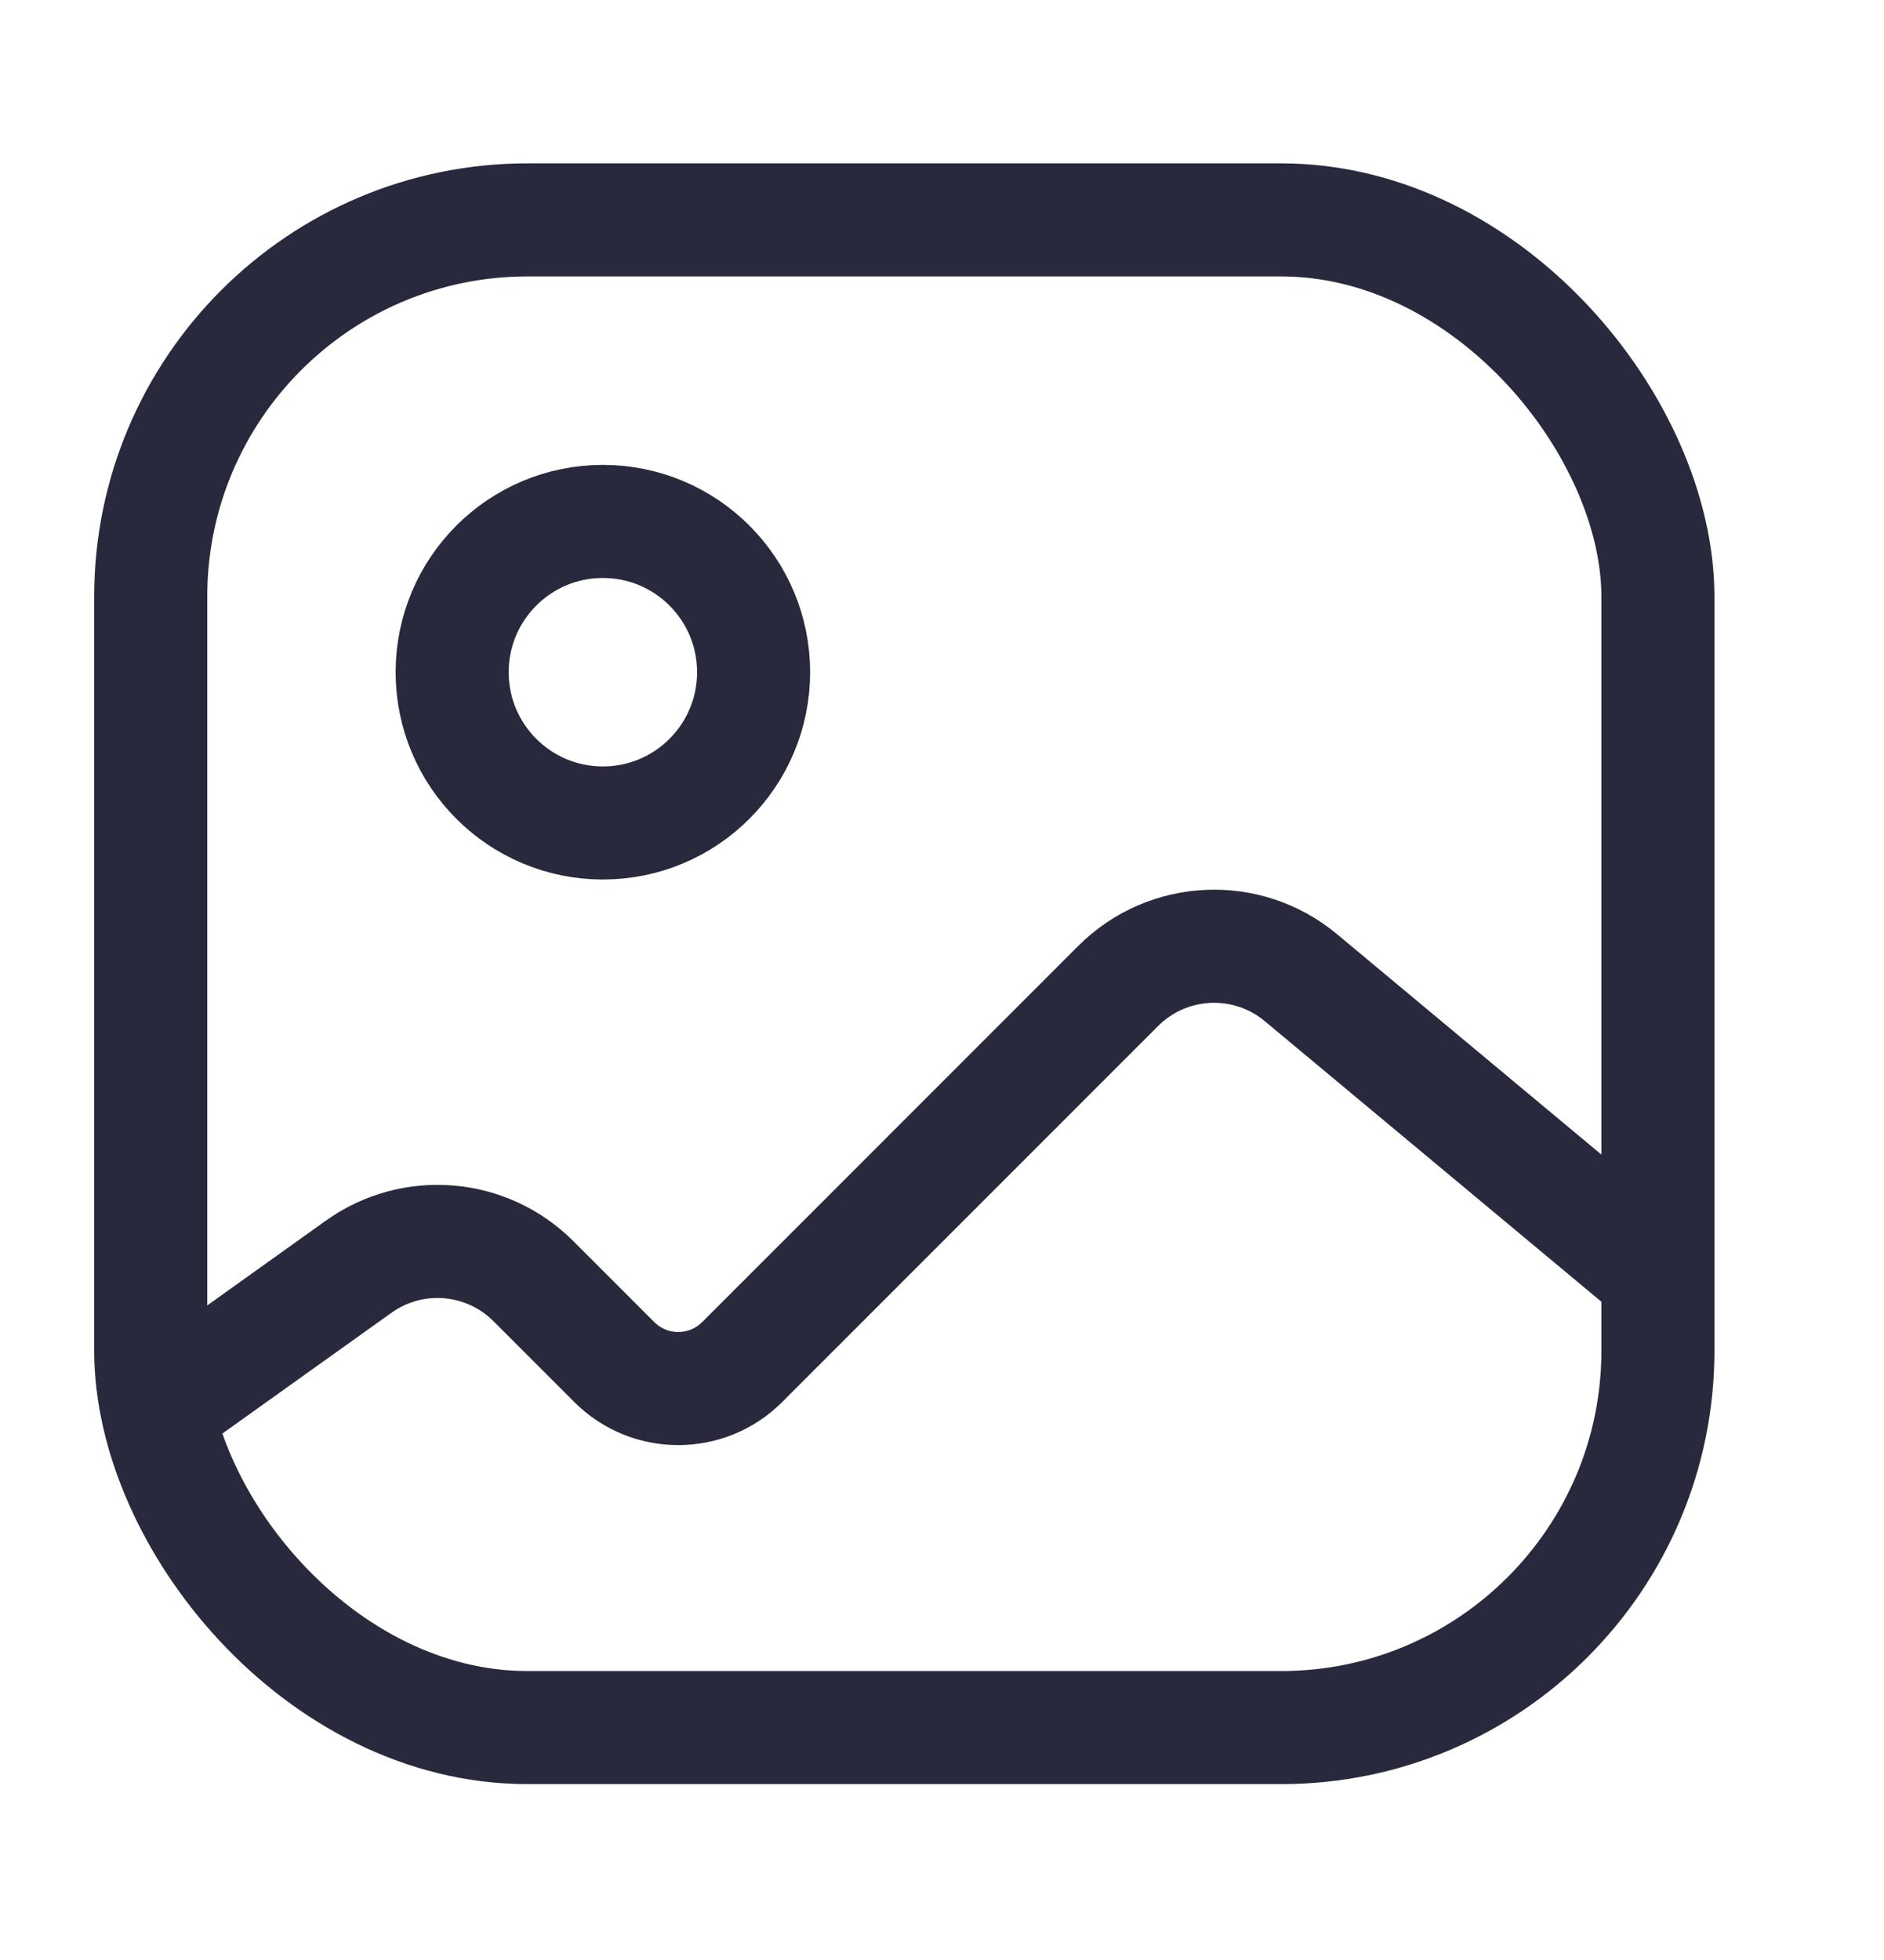 <svg width="25" height="26" viewBox="0 0 25 26" fill="none" xmlns="http://www.w3.org/2000/svg">
<rect x="2" y="2.917" width="20" height="20" rx="5" stroke="#28293D" stroke-width="1.5"/>
<path d="M2.064 17.807C1.727 18.047 1.649 18.516 1.89 18.853C2.13 19.19 2.599 19.268 2.936 19.027L2.064 17.807ZM21.52 17.493C21.838 17.758 22.311 17.715 22.576 17.397C22.841 17.079 22.798 16.606 22.48 16.341L21.52 17.493ZM7.078 16.995L6.548 17.526L7.078 16.995ZM2.936 19.027L5.195 17.414L4.323 16.193L2.064 17.807L2.936 19.027ZM6.548 17.526L7.621 18.599L8.682 17.538L7.609 16.465L6.548 17.526ZM10.379 18.599L15.368 13.61L14.307 12.549L9.318 17.538L10.379 18.599ZM16.783 13.546L21.52 17.493L22.48 16.341L17.743 12.393L16.783 13.546ZM15.368 13.61C15.752 13.226 16.366 13.198 16.783 13.546L17.743 12.393C16.73 11.549 15.24 11.616 14.307 12.549L15.368 13.61ZM7.621 18.599C8.383 19.36 9.617 19.36 10.379 18.599L9.318 17.538C9.142 17.714 8.858 17.714 8.682 17.538L7.621 18.599ZM5.195 17.414C5.613 17.115 6.185 17.163 6.548 17.526L7.609 16.465C6.727 15.583 5.338 15.468 4.323 16.193L5.195 17.414Z" fill="#28293D"/>
<circle r="2" transform="matrix(-1 0 0 1 8 8.917)" stroke="#28293D" stroke-width="1.5"/>
</svg>
